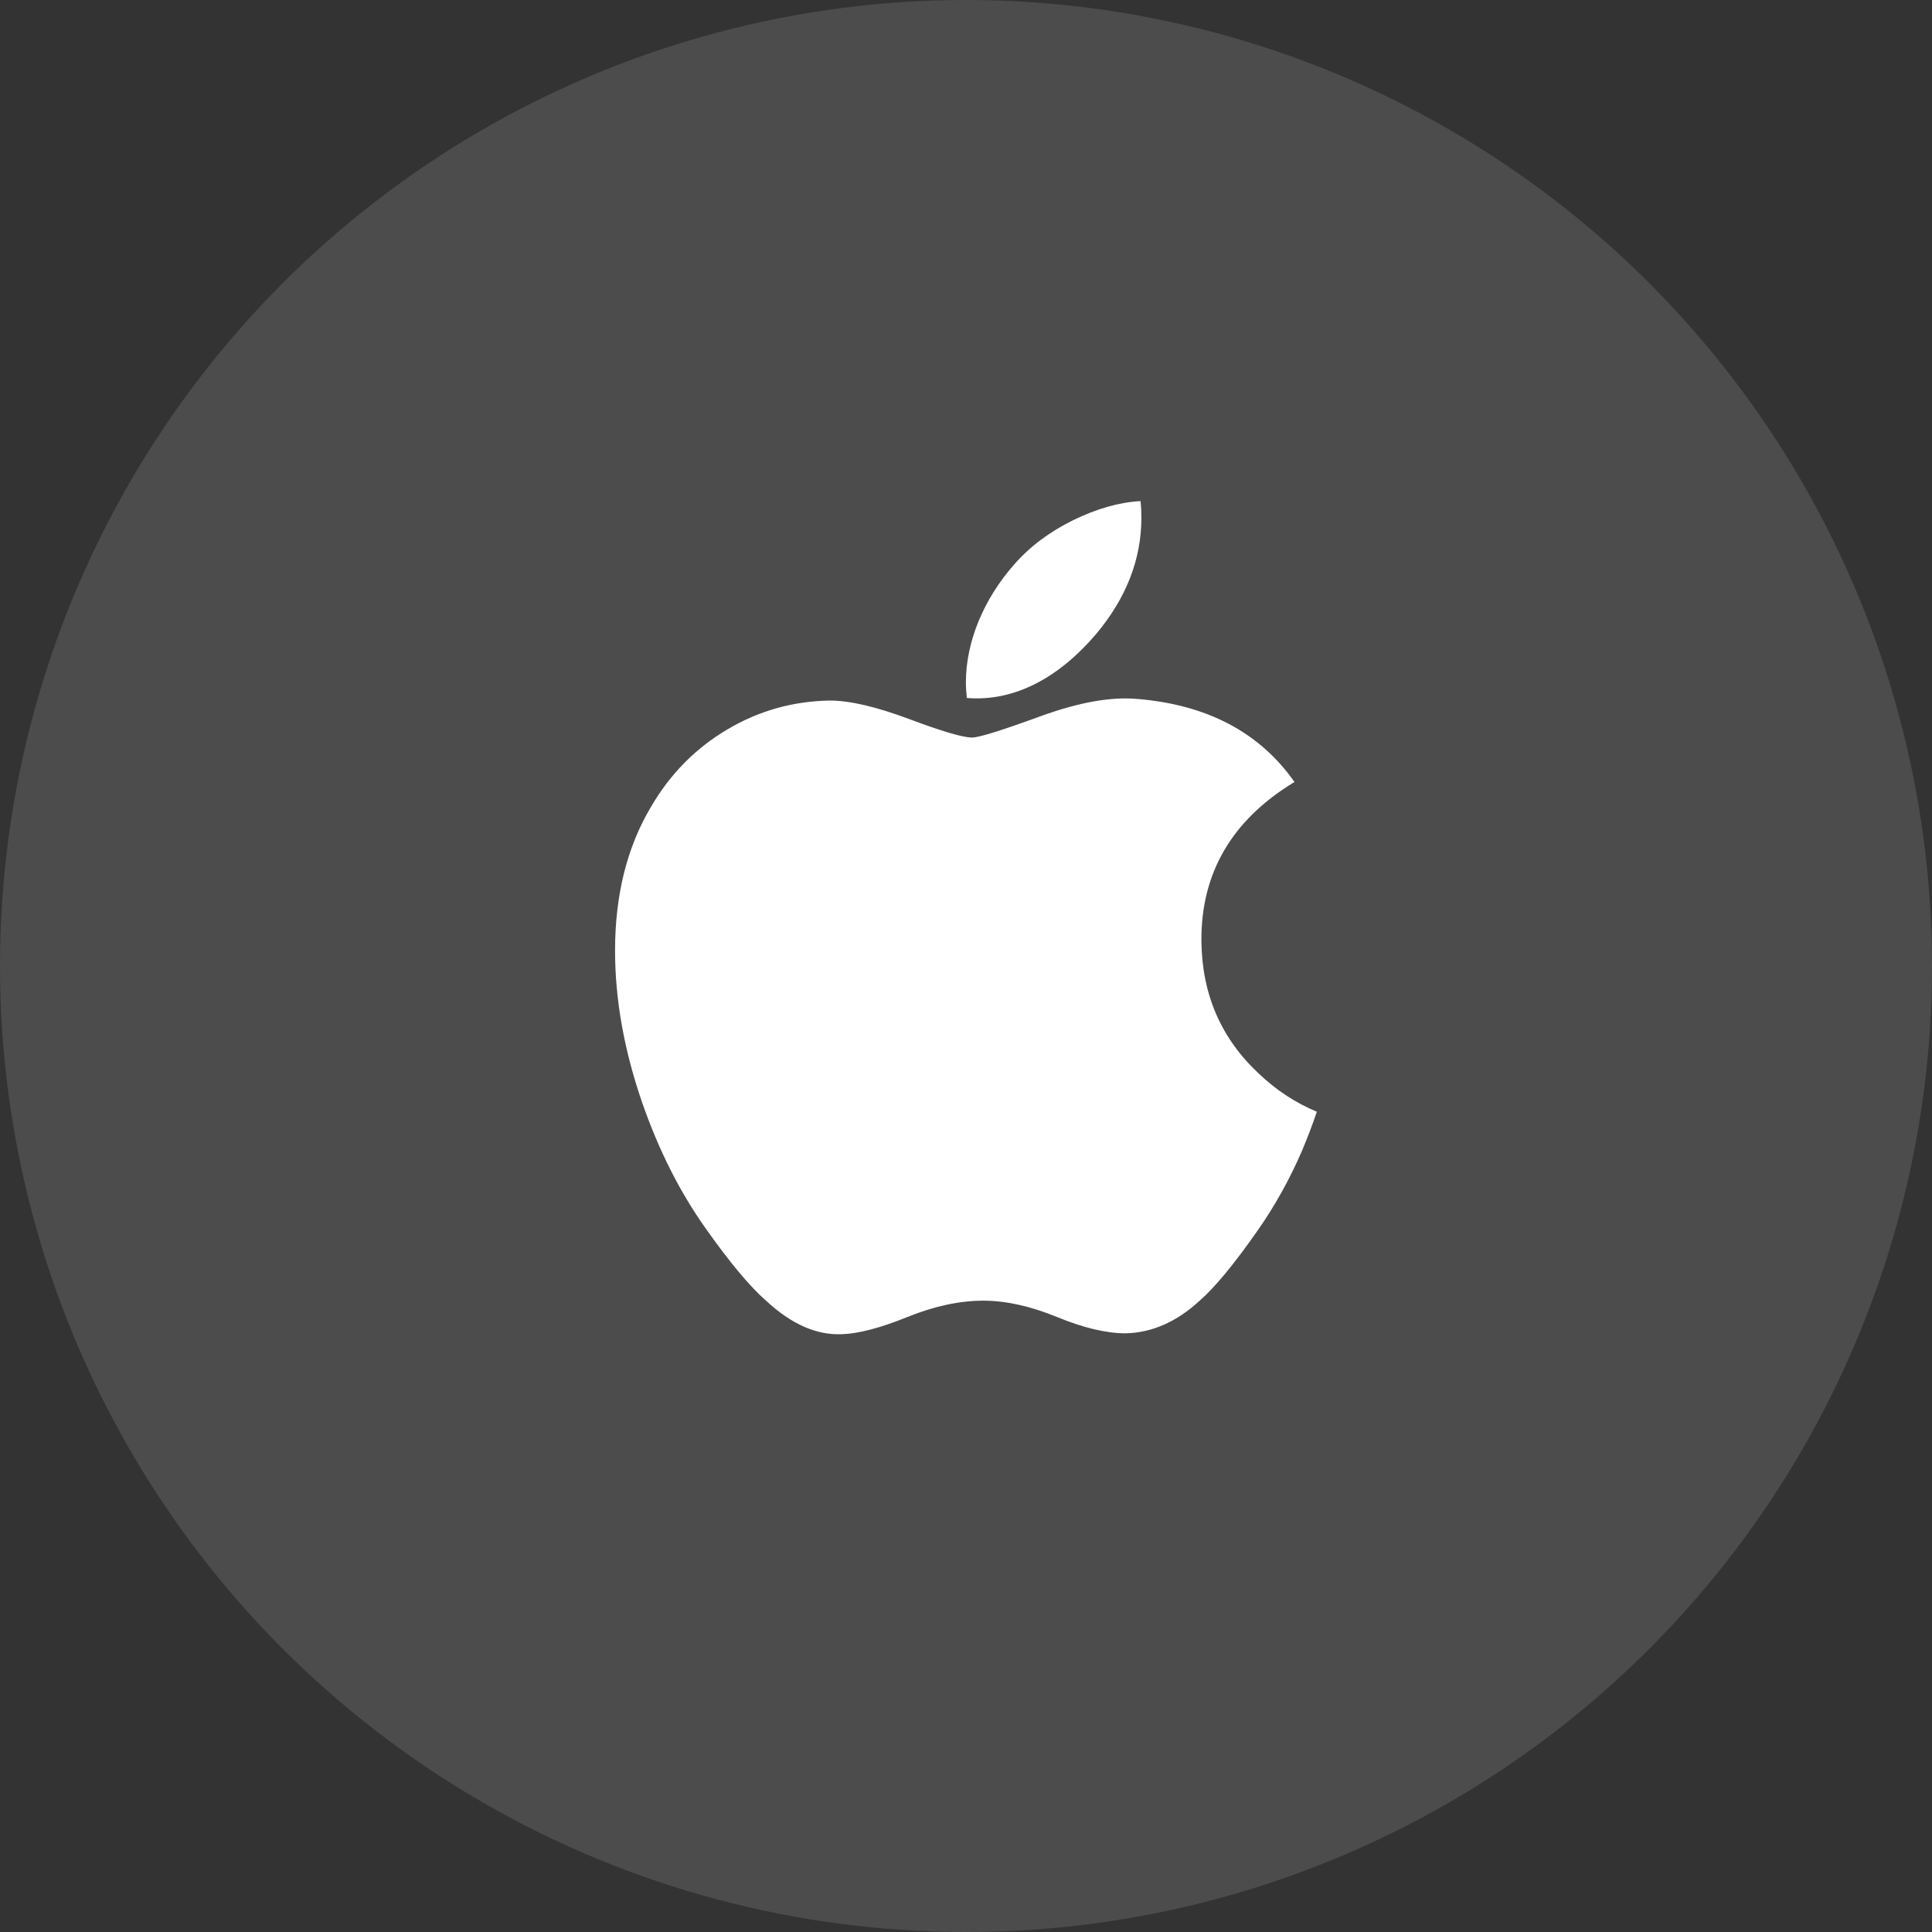 <svg width="40" height="40" viewBox="0 0 40 40" fill="none" xmlns="http://www.w3.org/2000/svg">
<rect x="0" y="0" width="40" height="40" fill="#333333" stroke="none"/>
<circle cx="20" cy="20" r="20" fill="#888888" fill-opacity="0.3"/>
<path d="M26.96 23.818C26.699 24.421 26.39 24.975 26.032 25.485C25.545 26.181 25.145 26.662 24.838 26.929C24.361 27.368 23.85 27.593 23.302 27.605C22.909 27.605 22.436 27.494 21.884 27.267C21.331 27.041 20.822 26.929 20.357 26.929C19.869 26.929 19.346 27.041 18.787 27.267C18.227 27.494 17.775 27.612 17.43 27.623C16.905 27.646 16.382 27.415 15.86 26.929C15.527 26.639 15.11 26.14 14.611 25.434C14.075 24.68 13.634 23.806 13.289 22.81C12.92 21.733 12.734 20.691 12.734 19.681C12.734 18.526 12.984 17.528 13.485 16.693C13.878 16.022 14.401 15.492 15.056 15.104C15.71 14.715 16.418 14.517 17.18 14.504C17.596 14.504 18.143 14.633 18.823 14.887C19.5 15.141 19.935 15.27 20.126 15.27C20.268 15.27 20.751 15.119 21.57 14.819C22.345 14.54 22.999 14.424 23.535 14.47C24.986 14.587 26.076 15.159 26.801 16.19C25.503 16.976 24.861 18.078 24.874 19.491C24.886 20.591 25.285 21.507 26.07 22.235C26.425 22.572 26.823 22.833 27.264 23.018C27.169 23.296 27.067 23.562 26.96 23.818ZM23.631 10.72C23.631 11.583 23.316 12.388 22.688 13.134C21.93 14.02 21.013 14.532 20.018 14.451C20.006 14.348 19.998 14.239 19.998 14.125C19.998 13.296 20.359 12.41 20.999 11.685C21.319 11.319 21.725 11.013 22.218 10.77C22.71 10.53 23.176 10.398 23.613 10.375C23.626 10.49 23.631 10.606 23.631 10.72V10.72Z" fill="white"/>
</svg>
